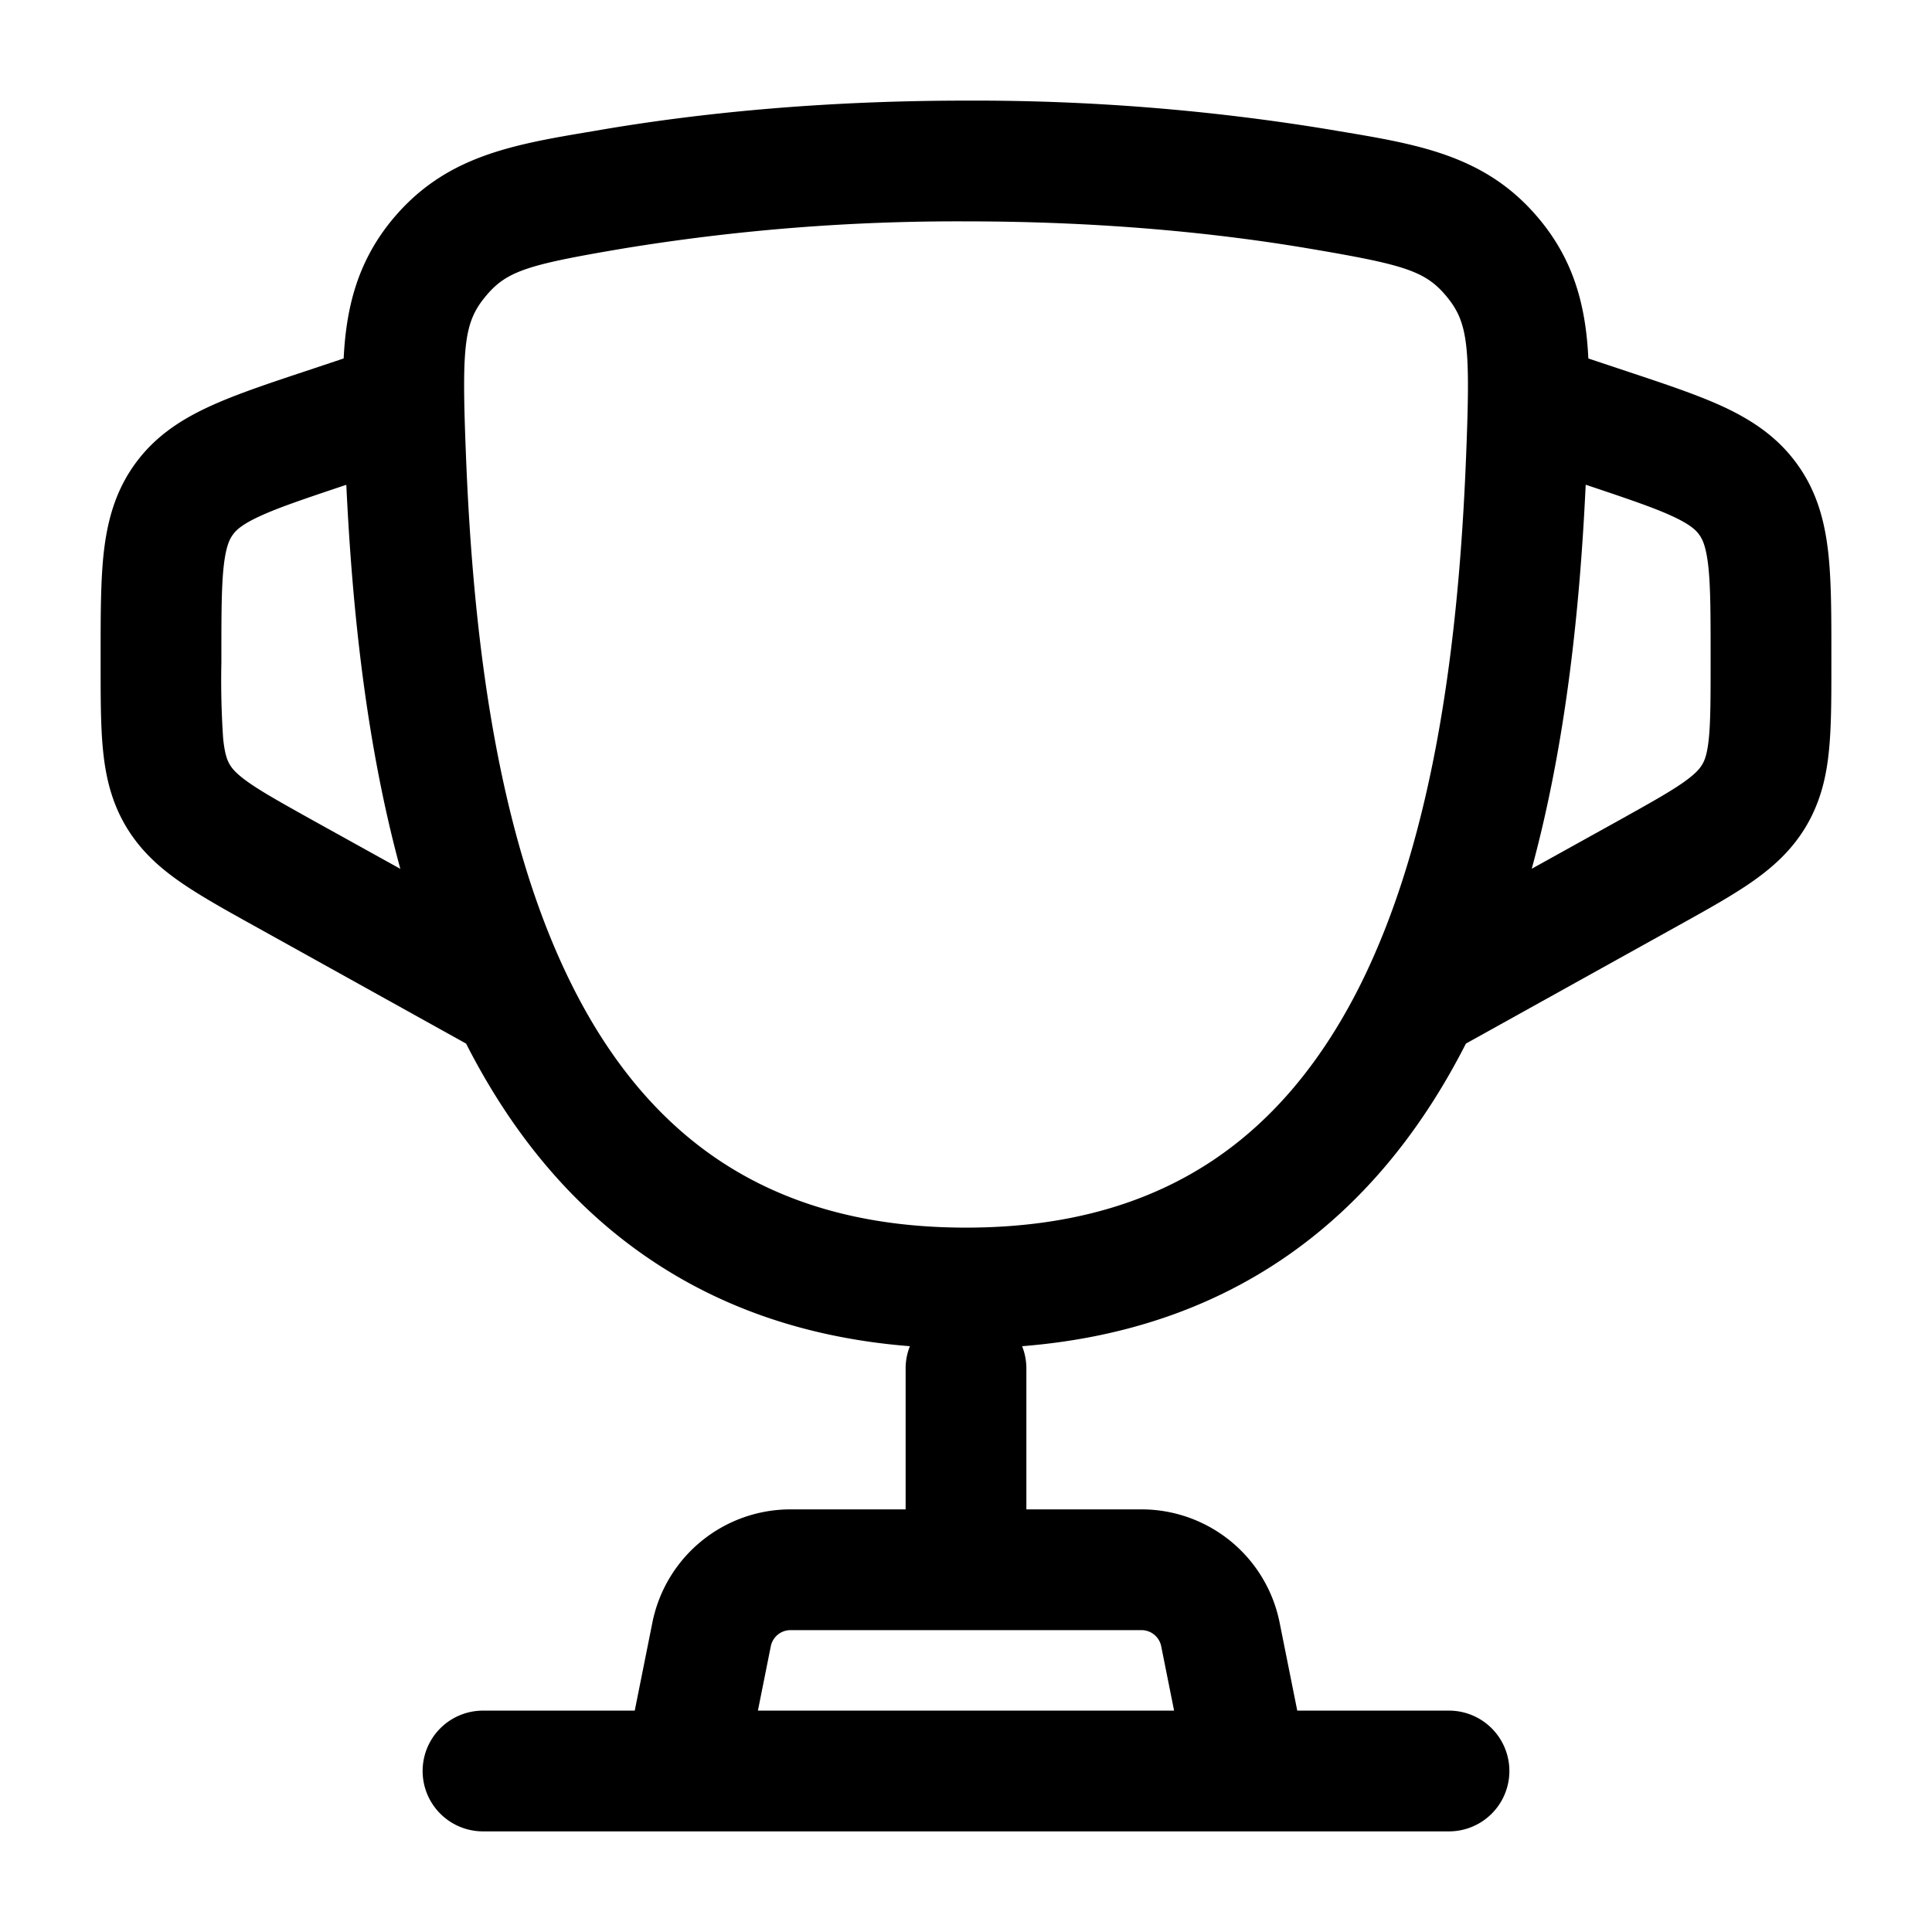 <svg viewBox="0 0 24 24"><path fill="currentColor" fill-rule="evenodd" d="M12 1.25c-1.828 0-3.339.161-4.502.357l-.134.023c-1.01.169-1.85.31-2.507 1.118c-.42.519-.557 1.08-.588 1.705l-.492.164c-.463.154-.87.29-1.191.44c-.348.162-.667.37-.911.709c-.244.338-.341.707-.385 1.088c-.04.353-.04.78-.04 1.269v.145c0 .402 0 .757.03 1.054c.032.321.103.634.28.936c.179.303.417.517.683.701c.245.17.555.343.907.538l2.64 1.467c.54 1.061 1.281 2.007 2.3 2.69c.887.596 1.952.97 3.213 1.069a.748.748 0 0 0-.053.277v1.75H9.82a1.75 1.75 0 0 0-1.716 1.407l-.219 1.093H6a.75.75 0 0 0 0 1.5h12a.75.75 0 0 0 0-1.5h-1.885l-.219-1.093a1.75 1.75 0 0 0-1.716-1.407h-1.43V17a.748.748 0 0 0-.053-.277c1.261-.1 2.326-.473 3.213-1.068c1.02-.684 1.76-1.63 2.3-2.691l2.64-1.467c.352-.195.662-.368.907-.538c.265-.184.504-.398.682-.7c.178-.303.25-.616.281-.937c.03-.297.03-.652.03-1.054v-.145c0-.488 0-.916-.04-1.269c-.044-.381-.14-.75-.385-1.088c-.244-.339-.563-.547-.91-.71c-.323-.15-.729-.285-1.192-.439l-.492-.164c-.03-.626-.167-1.186-.588-1.705c-.656-.809-1.496-.95-2.506-1.118l-.135-.023A27.122 27.122 0 0 0 12 1.25m2.585 20l-.16-.799a.25.25 0 0 0-.245-.201H9.82a.25.25 0 0 0-.245.201l-.16.799zM4.288 6.028l.014-.005c.072 1.52.243 3.2.671 4.77l-1.066-.591c-.389-.217-.633-.353-.809-.475c-.162-.113-.215-.18-.244-.23c-.03-.05-.062-.128-.082-.324a10.58 10.58 0 0 1-.022-.938v-.073c0-.539.001-.88.03-1.138c.028-.238.072-.327.112-.381c.039-.055.109-.125.326-.226c.236-.11.56-.219 1.07-.39m15.41-.005c-.071 1.52-.243 3.2-.67 4.77l1.065-.591c.389-.217.633-.353.809-.475c.162-.113.215-.18.244-.23c.03-.05.062-.128.082-.324c.021-.214.022-.493.022-.938v-.073c0-.539-.001-.88-.03-1.138c-.028-.238-.072-.327-.112-.381c-.039-.055-.109-.125-.326-.226c-.236-.11-.56-.219-1.07-.39zM7.748 3.086A25.626 25.626 0 0 1 12 2.75c1.74 0 3.167.153 4.252.336c1.207.204 1.46.28 1.727.608c.262.322.287.628.233 1.983c-.09 2.258-.388 4.696-1.31 6.55c-.456.914-1.052 1.662-1.827 2.182c-.771.517-1.766.841-3.075.841c-1.309 0-2.303-.324-3.074-.841c-.776-.52-1.372-1.268-1.827-2.183c-.923-1.853-1.22-4.29-1.31-6.55c-.054-1.354-.03-1.66.233-1.982c.266-.328.519-.404 1.726-.608" clip-rule="evenodd"/></svg>
